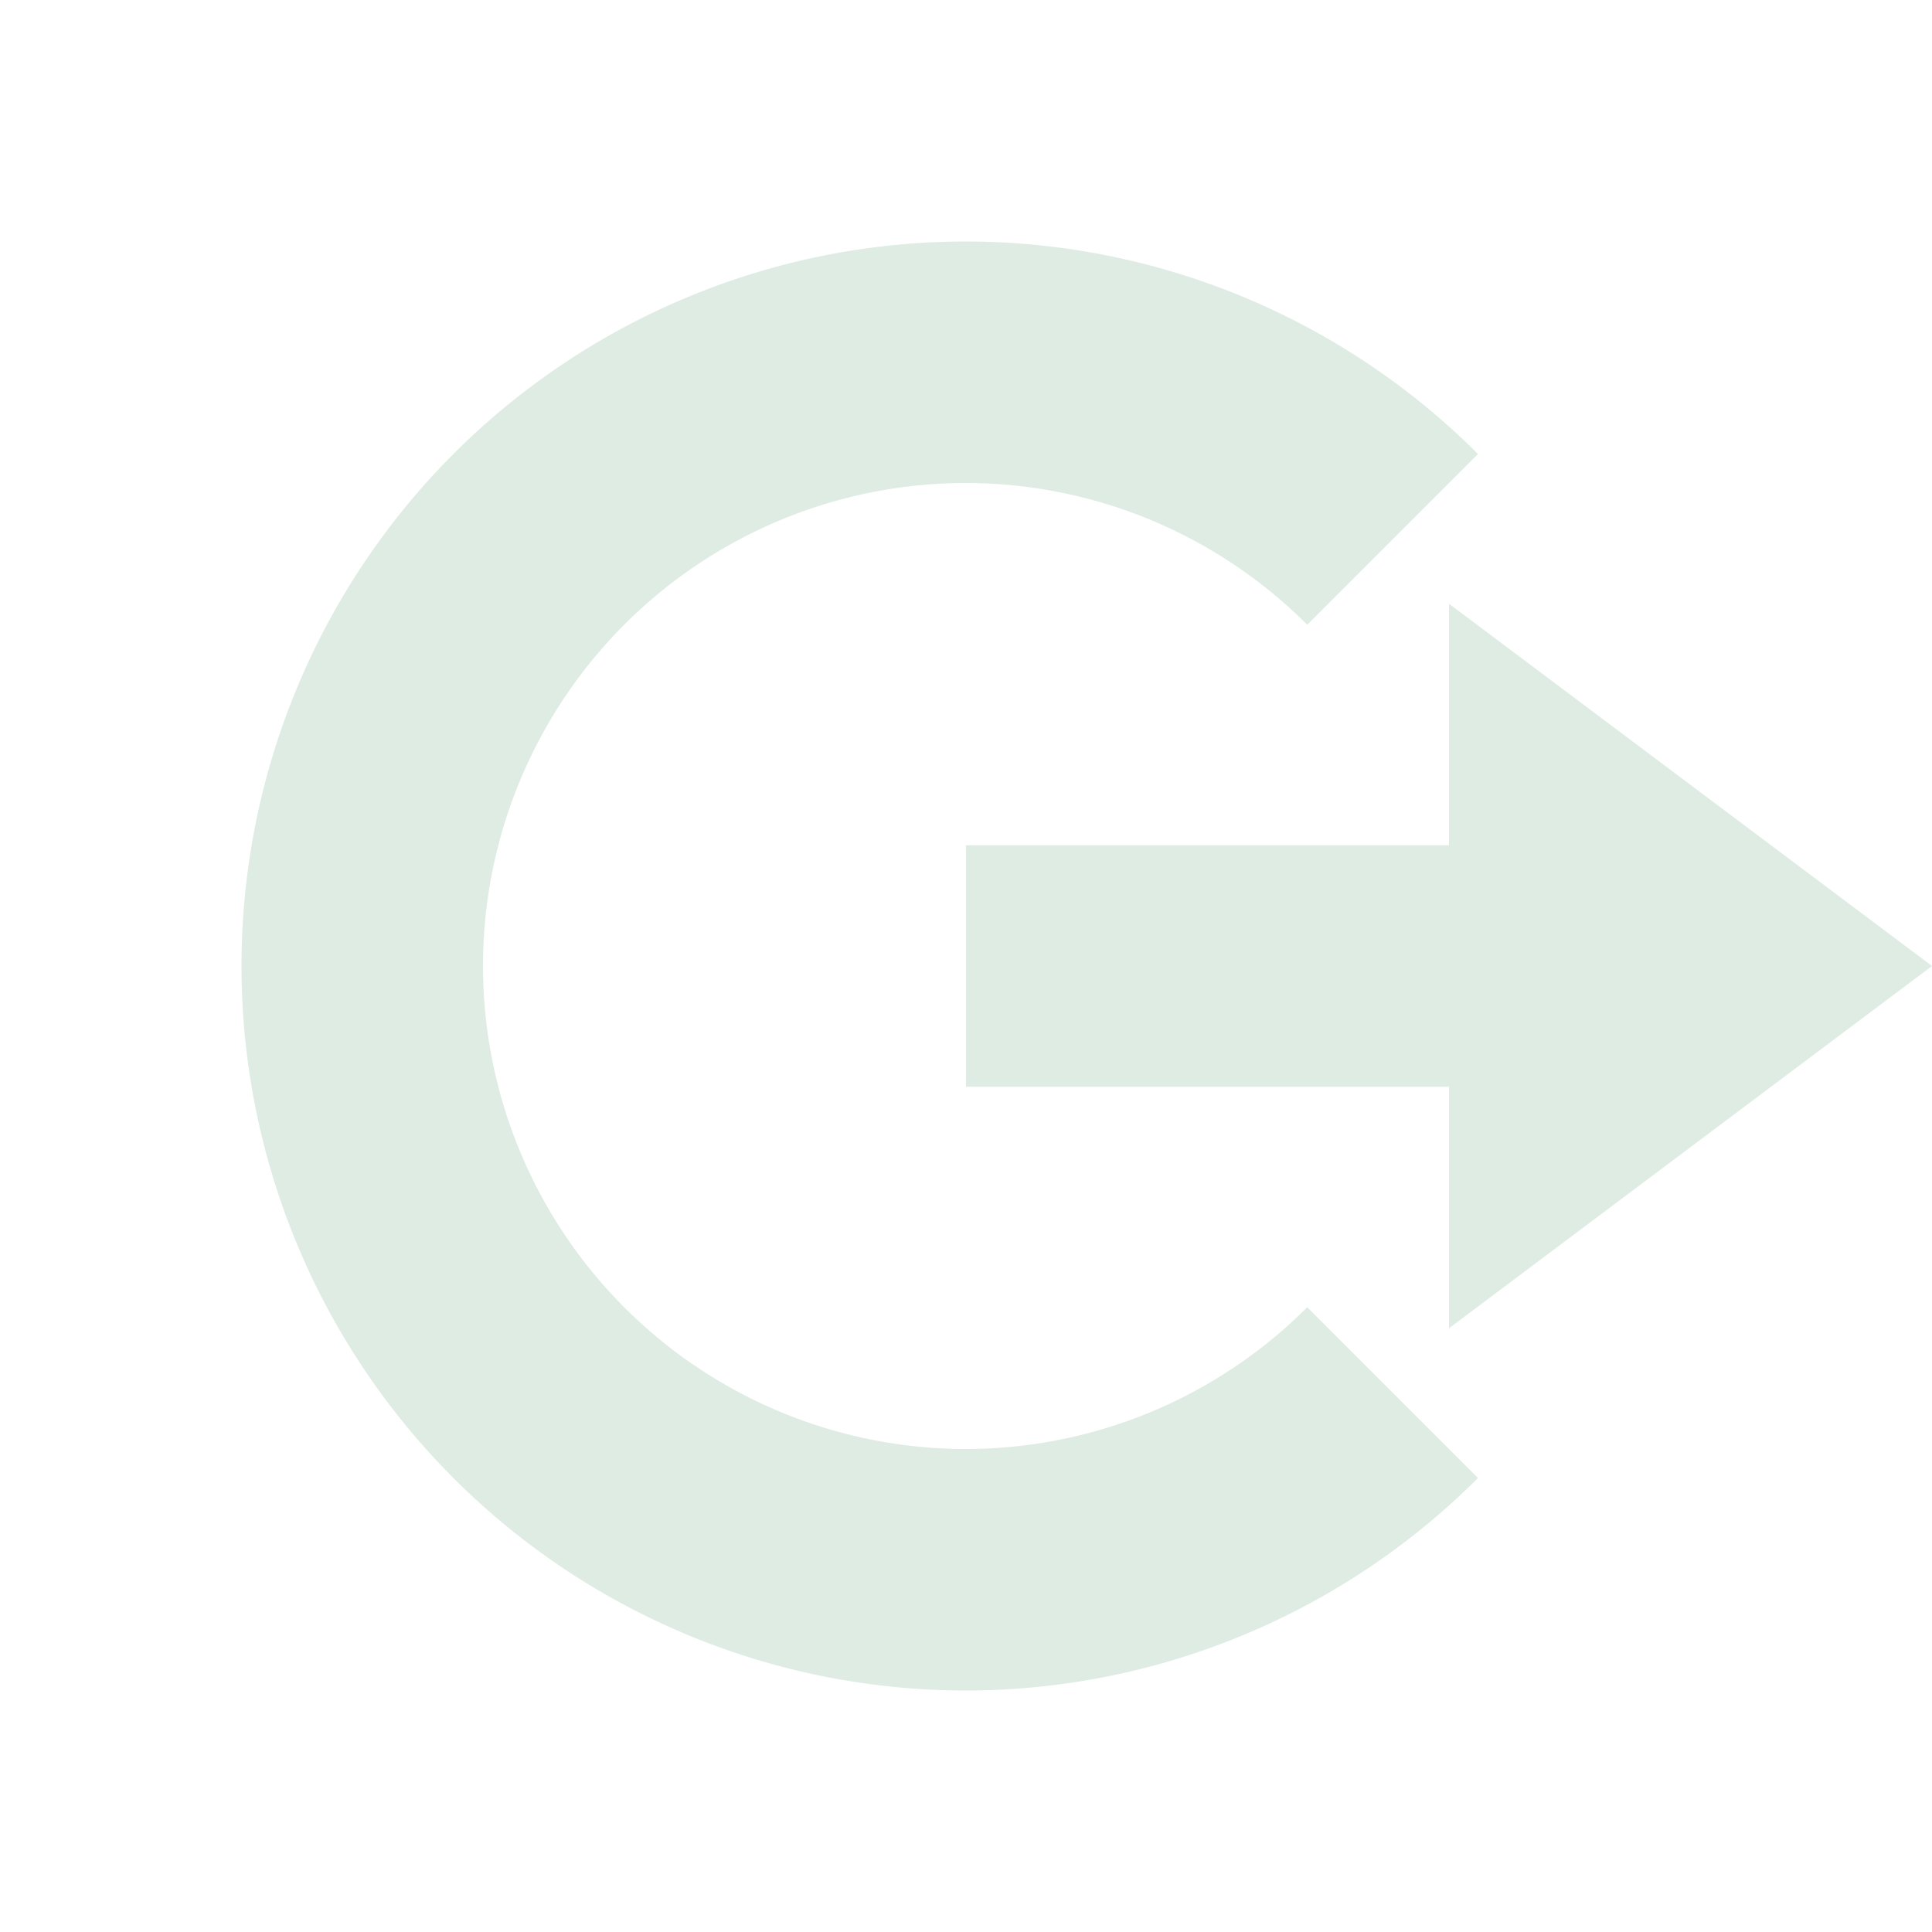 <svg xmlns="http://www.w3.org/2000/svg" width="16" height="16" version="1.1">
 <path style="fill:#dfece4" d="M 12,5 16,8 12,11 V 9 H 8 V 7 H 12 Z"/>
 <path style="fill:#dfece4" d="M 8,2 A 6,6 0 0 0 2,8 6,6 0 0 0 8,14 6,6 0 0 0 12.24,12.24 L 10.826,10.826 A 4,4 0 0 1 8,12 4,4 0 0 1 4,8 4,4 0 0 1 8,4 4,4 0 0 1 10.826,5.174 L 12.24,3.76 A 6,6 0 0 0 8,2 Z"/>
</svg>
